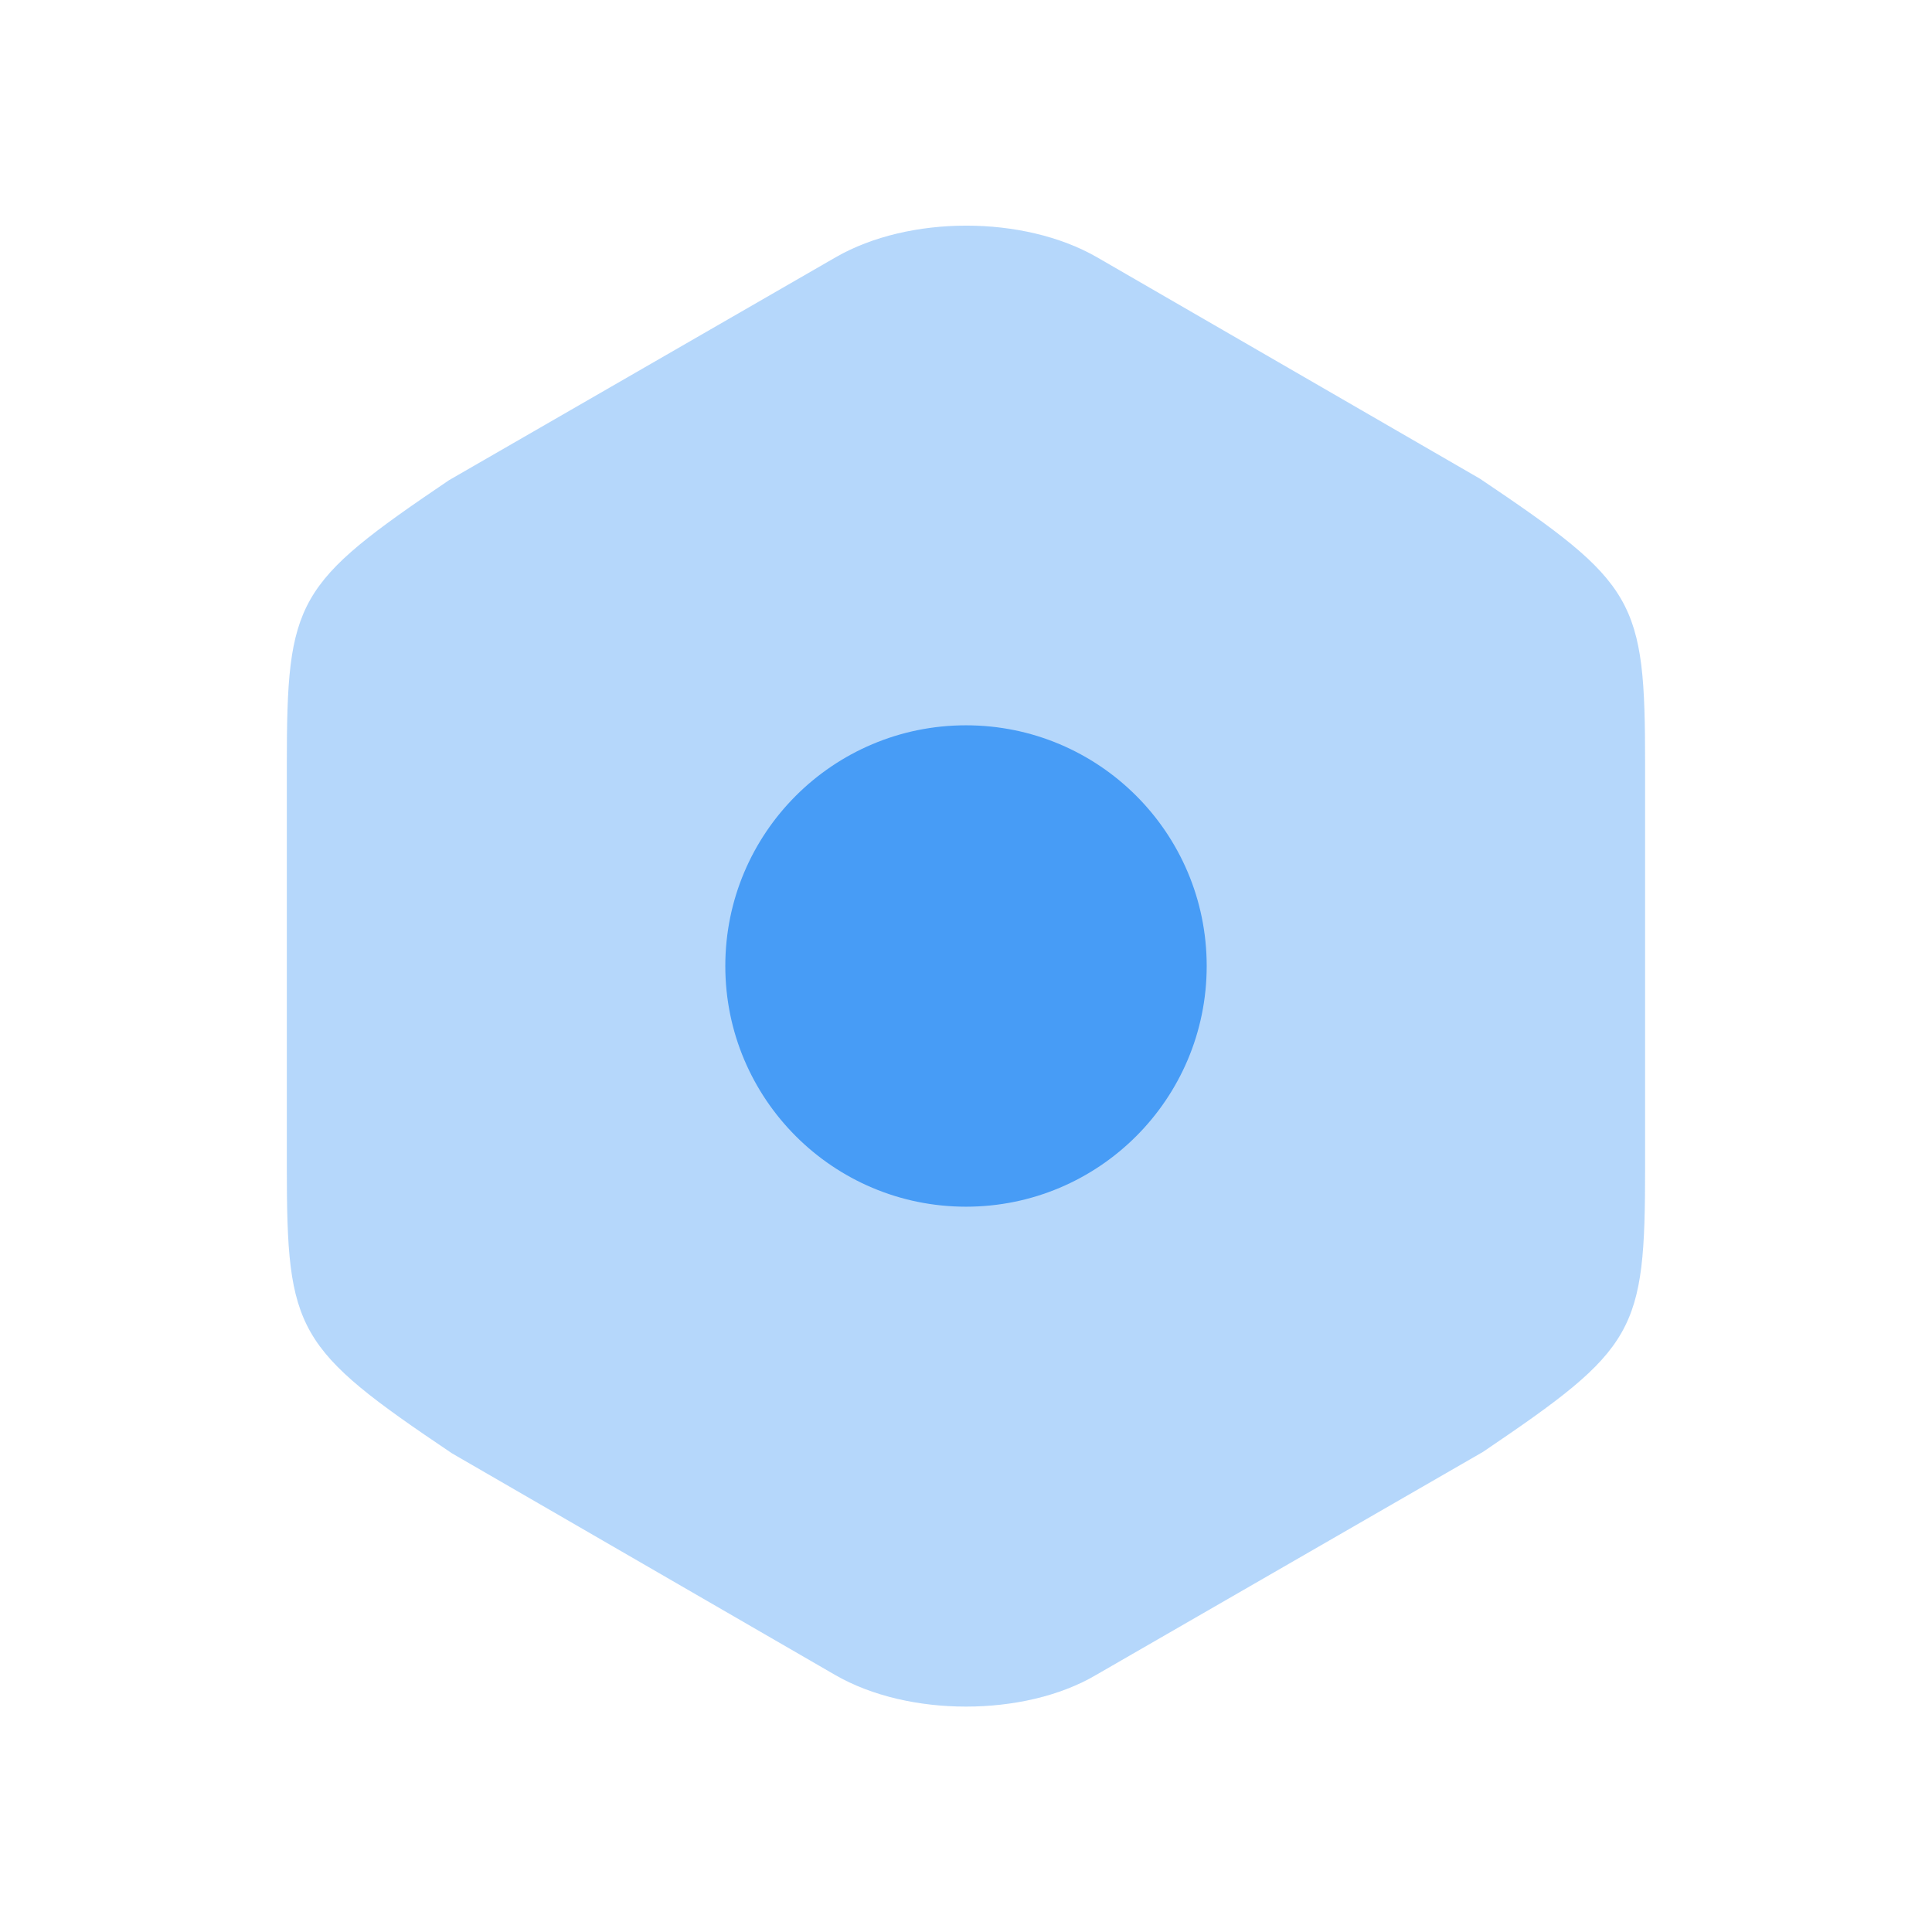 <svg width="24" height="24" viewBox="0 0 24 24" fill="none" xmlns="http://www.w3.org/2000/svg">
<path opacity="0.4" d="M18.385 5.947L13.628 3.196C12.717 2.672 11.291 2.672 10.381 3.196L5.578 5.965C3.674 7.253 3.563 7.446 3.563 9.498V14.494C3.563 16.545 3.674 16.748 5.615 18.054L10.371 20.805C10.832 21.072 11.42 21.2 12 21.2C12.579 21.2 13.168 21.072 13.619 20.805L18.422 18.036C20.326 16.748 20.436 16.554 20.436 14.503V9.498C20.436 7.446 20.326 7.253 18.385 5.947Z" fill="#479CF6"/>
<path d="M12 14.99C13.652 14.99 14.99 13.651 14.99 12C14.99 10.348 13.652 9.01 12 9.01C10.349 9.01 9.01 10.348 9.01 12C9.01 13.651 10.349 14.99 12 14.99Z" fill="#479CF6"/>
</svg>
